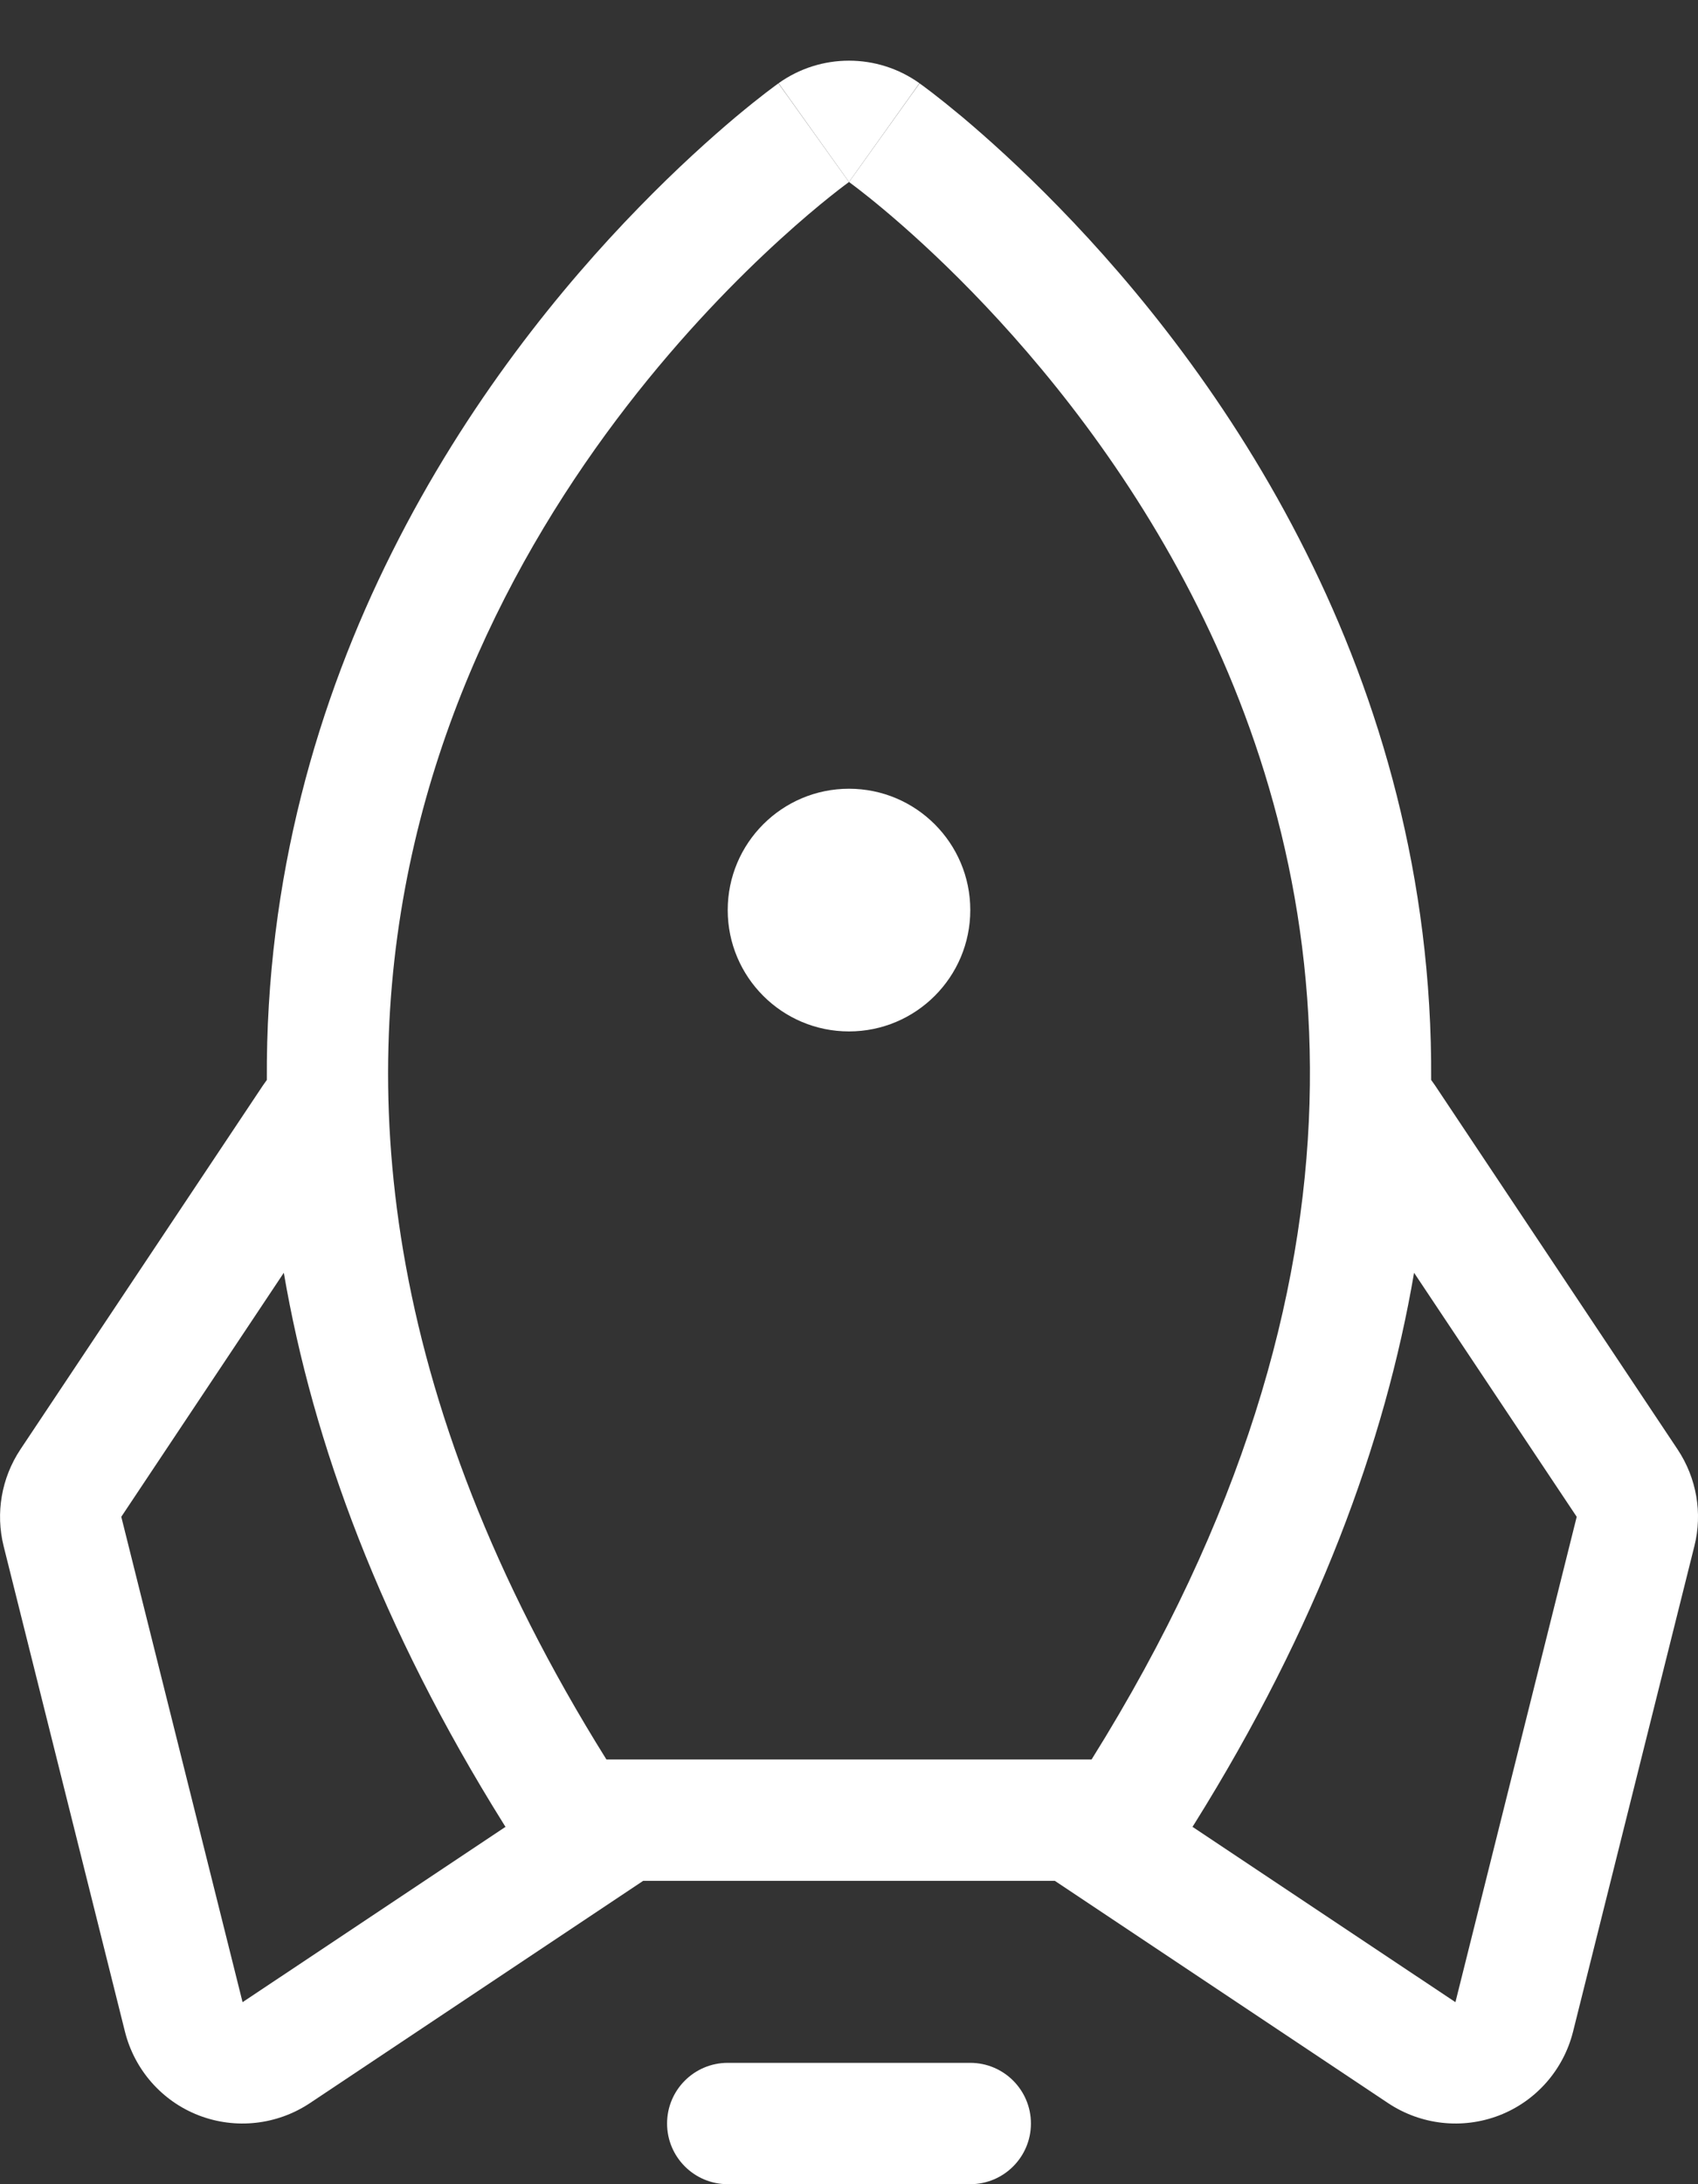 <svg width="14" height="18" viewBox="0 0 14 18" fill="none" xmlns="http://www.w3.org/2000/svg">
<rect x="0" y="0" width="14" height="18" fill="#333333" stroke="none"/>
<path d="M7.581 0.686L7 1.5L6.419 0.686C6.766 0.438 7.234 0.438 7.581 0.686Z" fill="white"/>
<path fill-rule="evenodd" clip-rule="evenodd" d="M7 1.5C7.581 0.686 7.582 0.687 7.582 0.687L7.583 0.688L7.586 0.69L7.593 0.695L7.615 0.711C7.633 0.725 7.658 0.743 7.688 0.766C7.748 0.812 7.832 0.879 7.934 0.964C8.137 1.135 8.417 1.385 8.732 1.709C9.361 2.354 10.149 3.312 10.769 4.553C11.377 5.767 11.81 7.231 11.8 8.9C11.811 8.915 11.822 8.93 11.832 8.945L13.832 11.945C13.988 12.18 14.039 12.469 13.97 12.742L12.97 16.742C12.891 17.058 12.664 17.316 12.361 17.433C12.057 17.55 11.716 17.512 11.445 17.332L8.697 15.5H5.303L2.555 17.332C2.284 17.512 1.943 17.55 1.639 17.433C1.336 17.316 1.109 17.058 1.03 16.742L0.03 12.742C-0.038 12.469 0.012 12.18 0.168 11.945L2.168 8.945C2.178 8.93 2.189 8.915 2.2 8.9C2.19 7.231 2.623 5.767 3.231 4.553C3.851 3.312 4.639 2.354 5.268 1.709C5.583 1.385 5.863 1.135 6.066 0.964C6.168 0.879 6.252 0.812 6.312 0.766C6.342 0.743 6.367 0.725 6.385 0.711L6.407 0.695L6.414 0.69L6.417 0.688L6.418 0.687C6.418 0.687 6.419 0.686 7 1.5C7 1.5 3.376 4.089 3.206 8.521C3.184 9.089 3.219 9.686 3.325 10.312C3.542 11.593 4.058 12.993 5 14.5H9C14 6.5 7 1.5 7 1.5ZM9.832 15.055C9.837 15.047 9.843 15.038 9.848 15.03C10.859 13.412 11.42 11.891 11.659 10.489L13 12.5L12 16.5L9.832 15.055ZM2.34 10.489C2.58 11.891 3.141 13.412 4.152 15.03C4.157 15.038 4.162 15.047 4.168 15.055L2 16.5L1 12.5L2.34 10.489Z" fill="white"/>
<path d="M6 17C5.724 17 5.5 17.224 5.5 17.5C5.5 17.776 5.724 18 6 18H8C8.276 18 8.5 17.776 8.5 17.5C8.5 17.224 8.276 17 8 17H6Z" fill="white"/>
<path d="M8 7.5C8 8.052 7.552 8.5 7 8.5C6.448 8.5 6 8.052 6 7.5C6 6.948 6.448 6.5 7 6.5C7.552 6.5 8 6.948 8 7.5Z" fill="white"/>
</svg>
